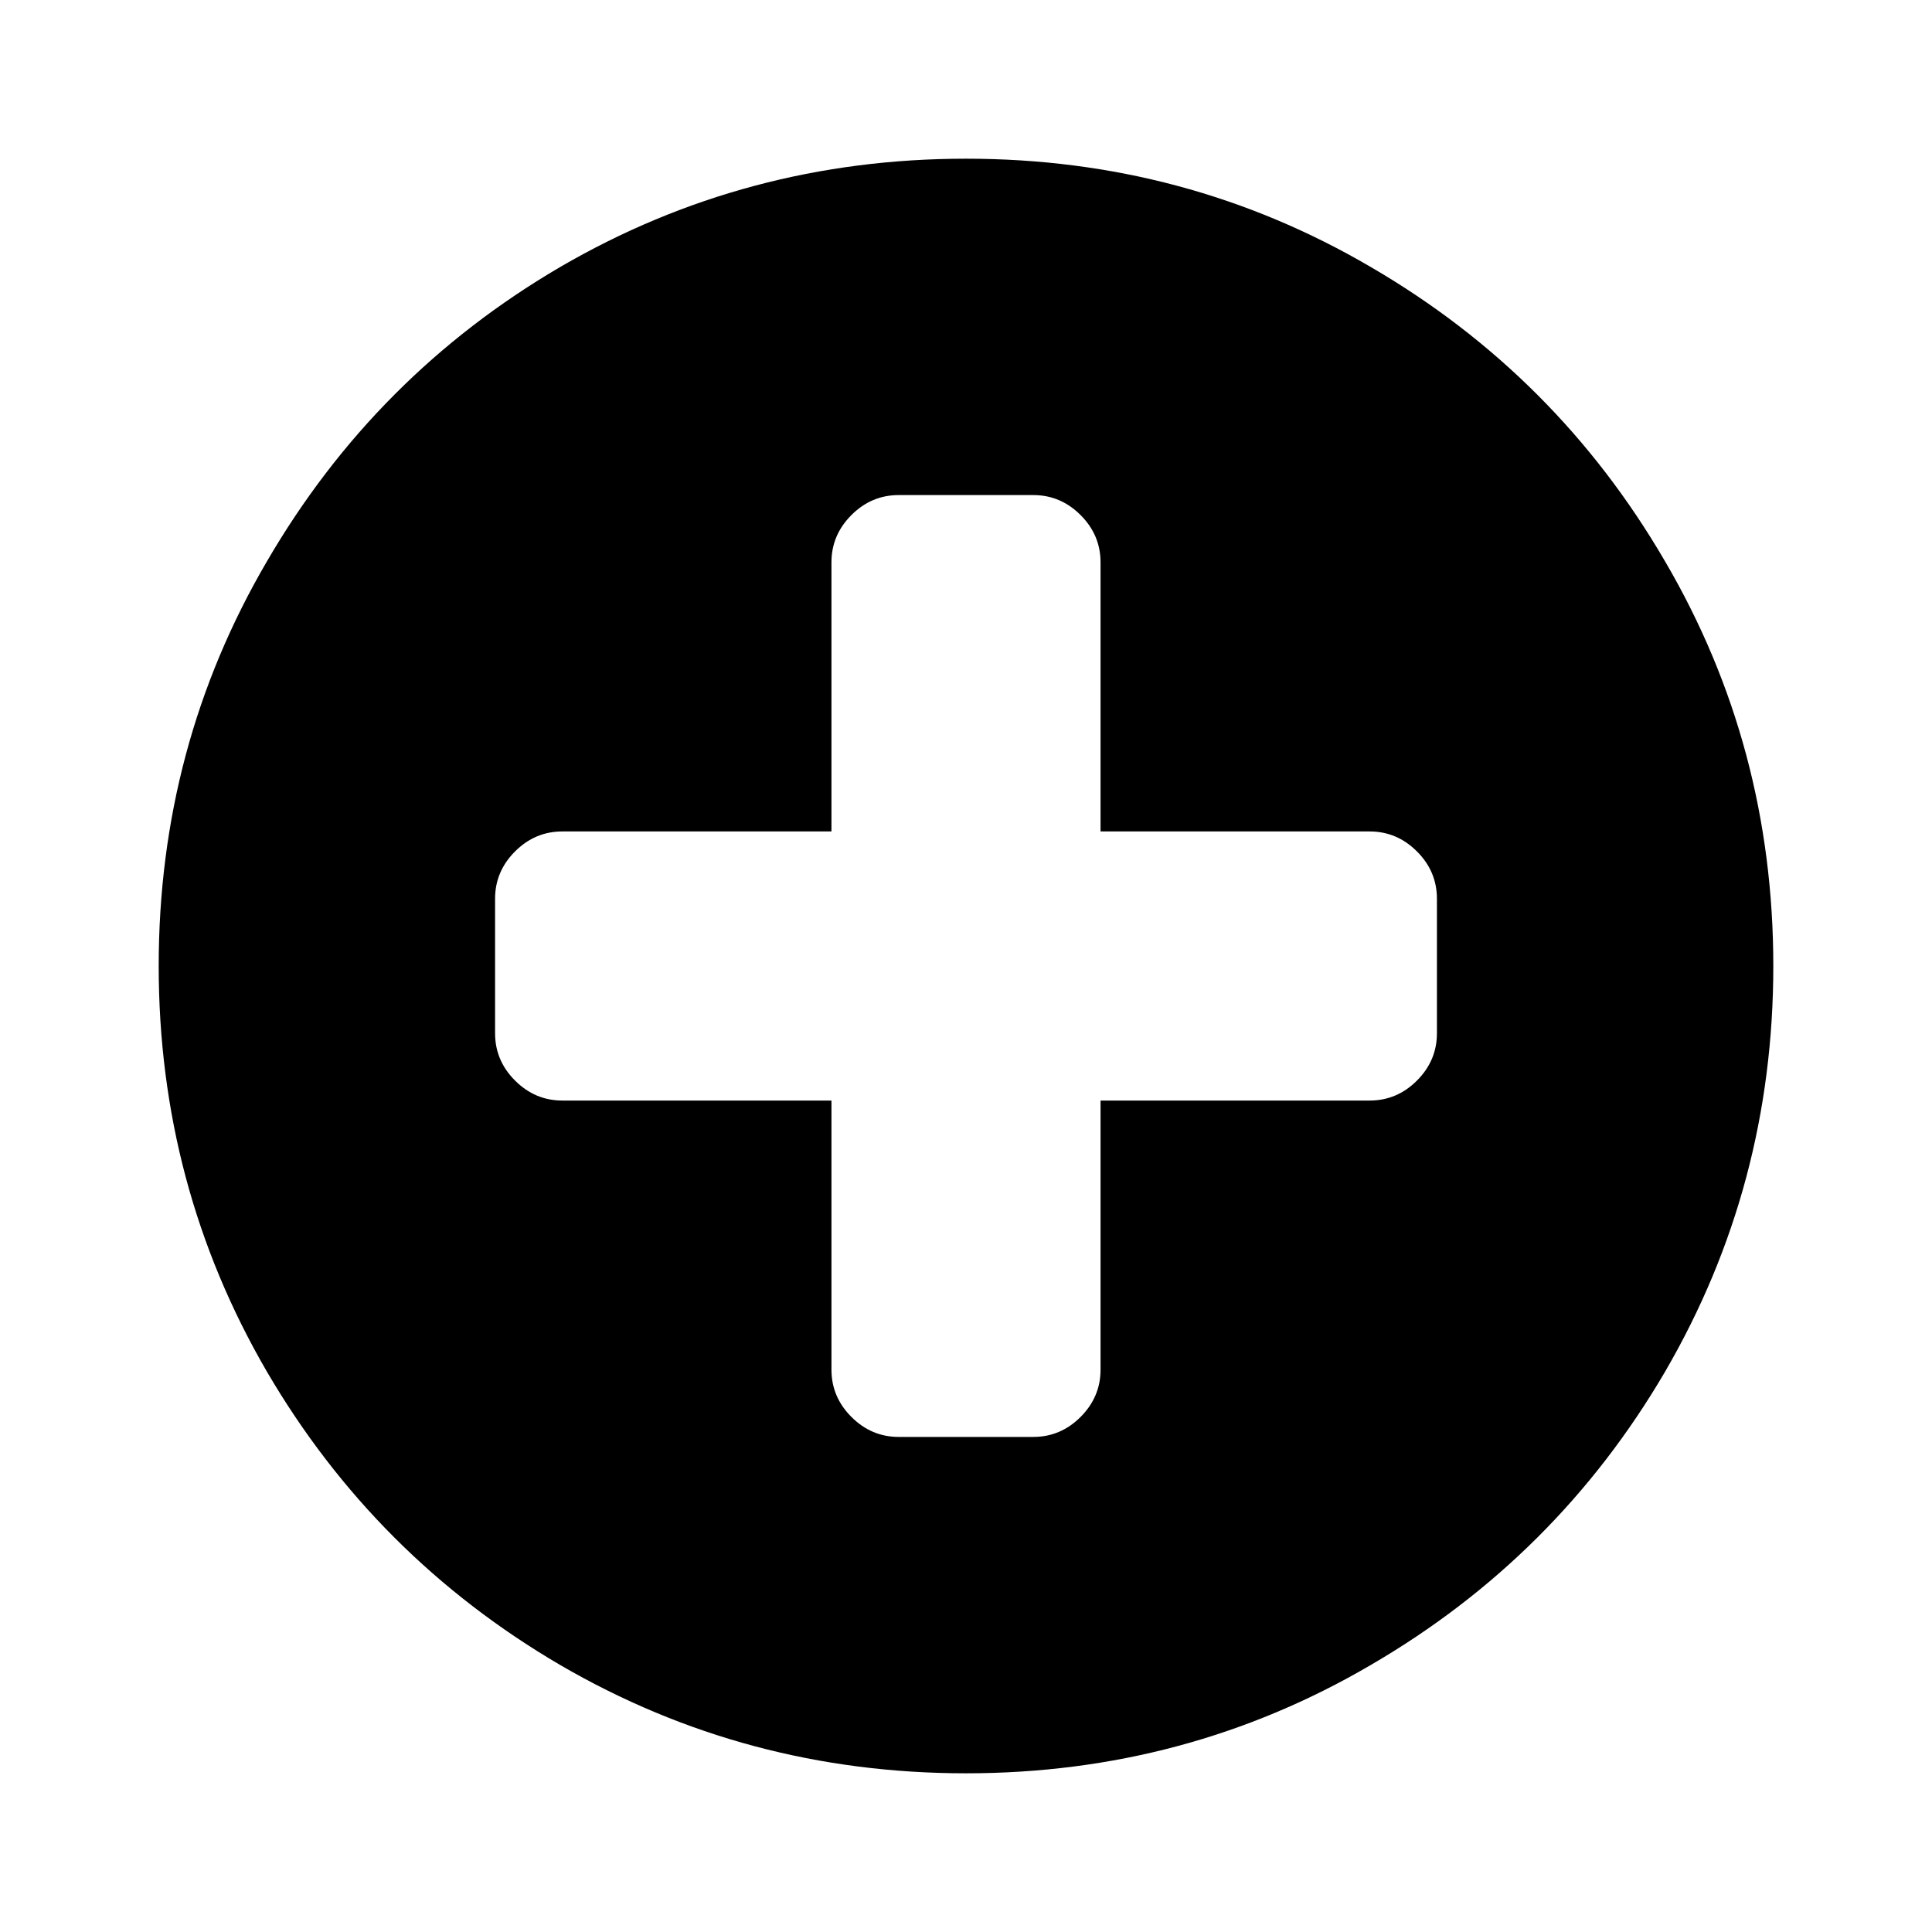 <?xml version="1.0" encoding="UTF-8" standalone="no"?>
<svg
   xmlns:dc="http://purl.org/dc/elements/1.1/"
   xmlns:cc="http://creativecommons.org/ns#"
   xmlns:rdf="http://www.w3.org/1999/02/22-rdf-syntax-ns#"
   xmlns:svg="http://www.w3.org/2000/svg"
   xmlns="http://www.w3.org/2000/svg"
   xmlns:sodipodi="http://sodipodi.sourceforge.net/DTD/sodipodi-0.dtd"
   xmlns:inkscape="http://www.inkscape.org/namespaces/inkscape"
   version="1.1"
   viewBox="0 0 100 100"
   id="svg3406"
   inkscape:version="0.91 r"
   sodipodi:docname="plus-circle.svg">
  <defs
     id="defs3414" />
  <sodipodi:namedview
     pagecolor="#ffffff"
     bordercolor="#666666"
     borderopacity="1"
     objecttolerance="10"
     gridtolerance="10"
     guidetolerance="10"
     inkscape:pageopacity="0"
     inkscape:pageshadow="2"
     inkscape:window-width="1280"
     inkscape:window-height="750"
     id="namedview3412"
     showgrid="false"
     inkscape:zoom="5.32"
     inkscape:cx="50"
     inkscape:cy="50"
     inkscape:window-x="0"
     inkscape:window-y="0"
     inkscape:window-maximized="1"
     inkscape:current-layer="svg3406" />
  <path
     inkscape:connector-curvature="0"
     id="path3419"
     style="font-size:medium;line-height:125%;font-family:FontAwesome;letter-spacing:0px;word-spacing:0px;fill:#000000"
     d="m 74.375,53.482 0,-6.964 q 0,-1.415 -1.034,-2.448 -1.034,-1.034 -2.448,-1.034 l -13.929,0 0,-13.929 q 0,-1.415 -1.034,-2.448 -1.034,-1.034 -2.448,-1.034 l -6.964,0 q -1.415,0 -2.448,1.034 -1.034,1.034 -1.034,2.448 l 0,13.929 -13.929,0 q -1.415,0 -2.448,1.034 Q 25.625,45.103 25.625,46.518 l 0,6.964 q 0,1.415 1.034,2.448 1.034,1.034 2.448,1.034 l 13.929,0 0,13.929 q 0,1.415 1.034,2.448 1.034,1.034 2.448,1.034 l 6.964,0 q 1.415,0 2.448,-1.034 1.034,-1.034 1.034,-2.448 l 0,-13.929 13.929,0 q 1.415,0 2.448,-1.034 Q 74.375,54.897 74.375,53.482 Z M 86.182,29.053 q 5.604,9.576 5.604,20.947 0,11.371 -5.604,21.002 Q 80.578,80.578 70.947,86.182 61.371,91.786 50,91.786 q -11.371,0 -21.002,-5.604 Q 19.422,80.578 13.818,71.002 8.214,61.371 8.214,50 q 0,-11.371 5.604,-20.947 Q 19.422,19.422 28.998,13.818 38.629,8.214 50,8.214 q 11.371,0 20.947,5.604 9.63,5.604 15.234,15.234 z" />
</svg>
